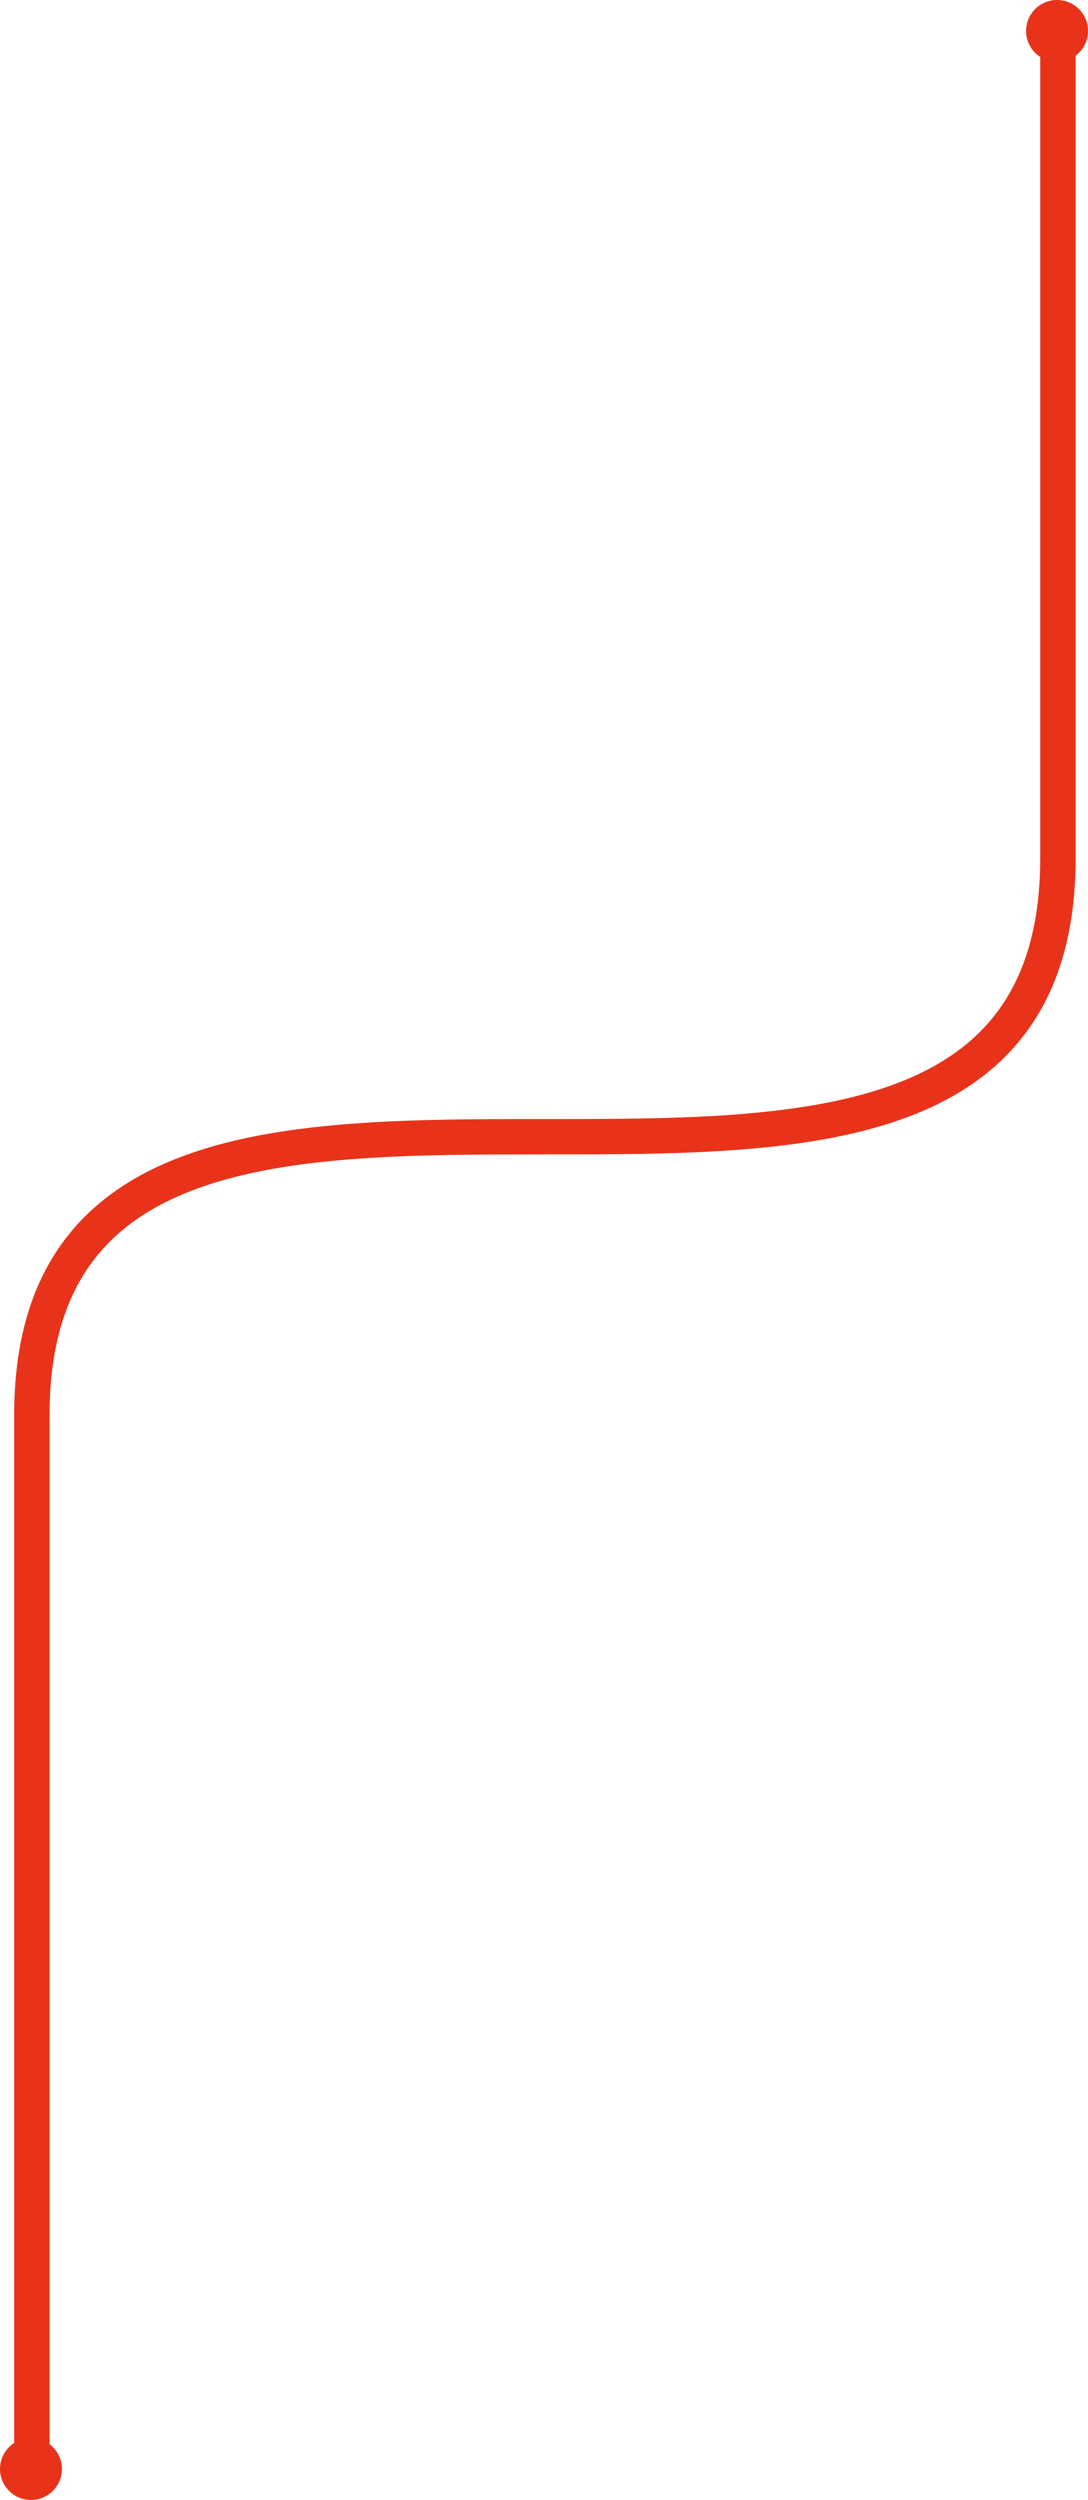<svg width="615" height="1413" viewBox="0 0 615 1413" fill="none" xmlns="http://www.w3.org/2000/svg">
<path d="M598 17.5C598 390.5 598 264.273 598 485C598 800 18 485 18 800C18 1032.5 18 991.5 18 1392.5" stroke="#E8331A" stroke-width="20"/>
<circle cx="17.5" cy="1395.5" r="17.5" fill="#E8331A"/>
<circle cx="597.5" cy="17.5" r="17.5" fill="#E8331A"/>
</svg>
